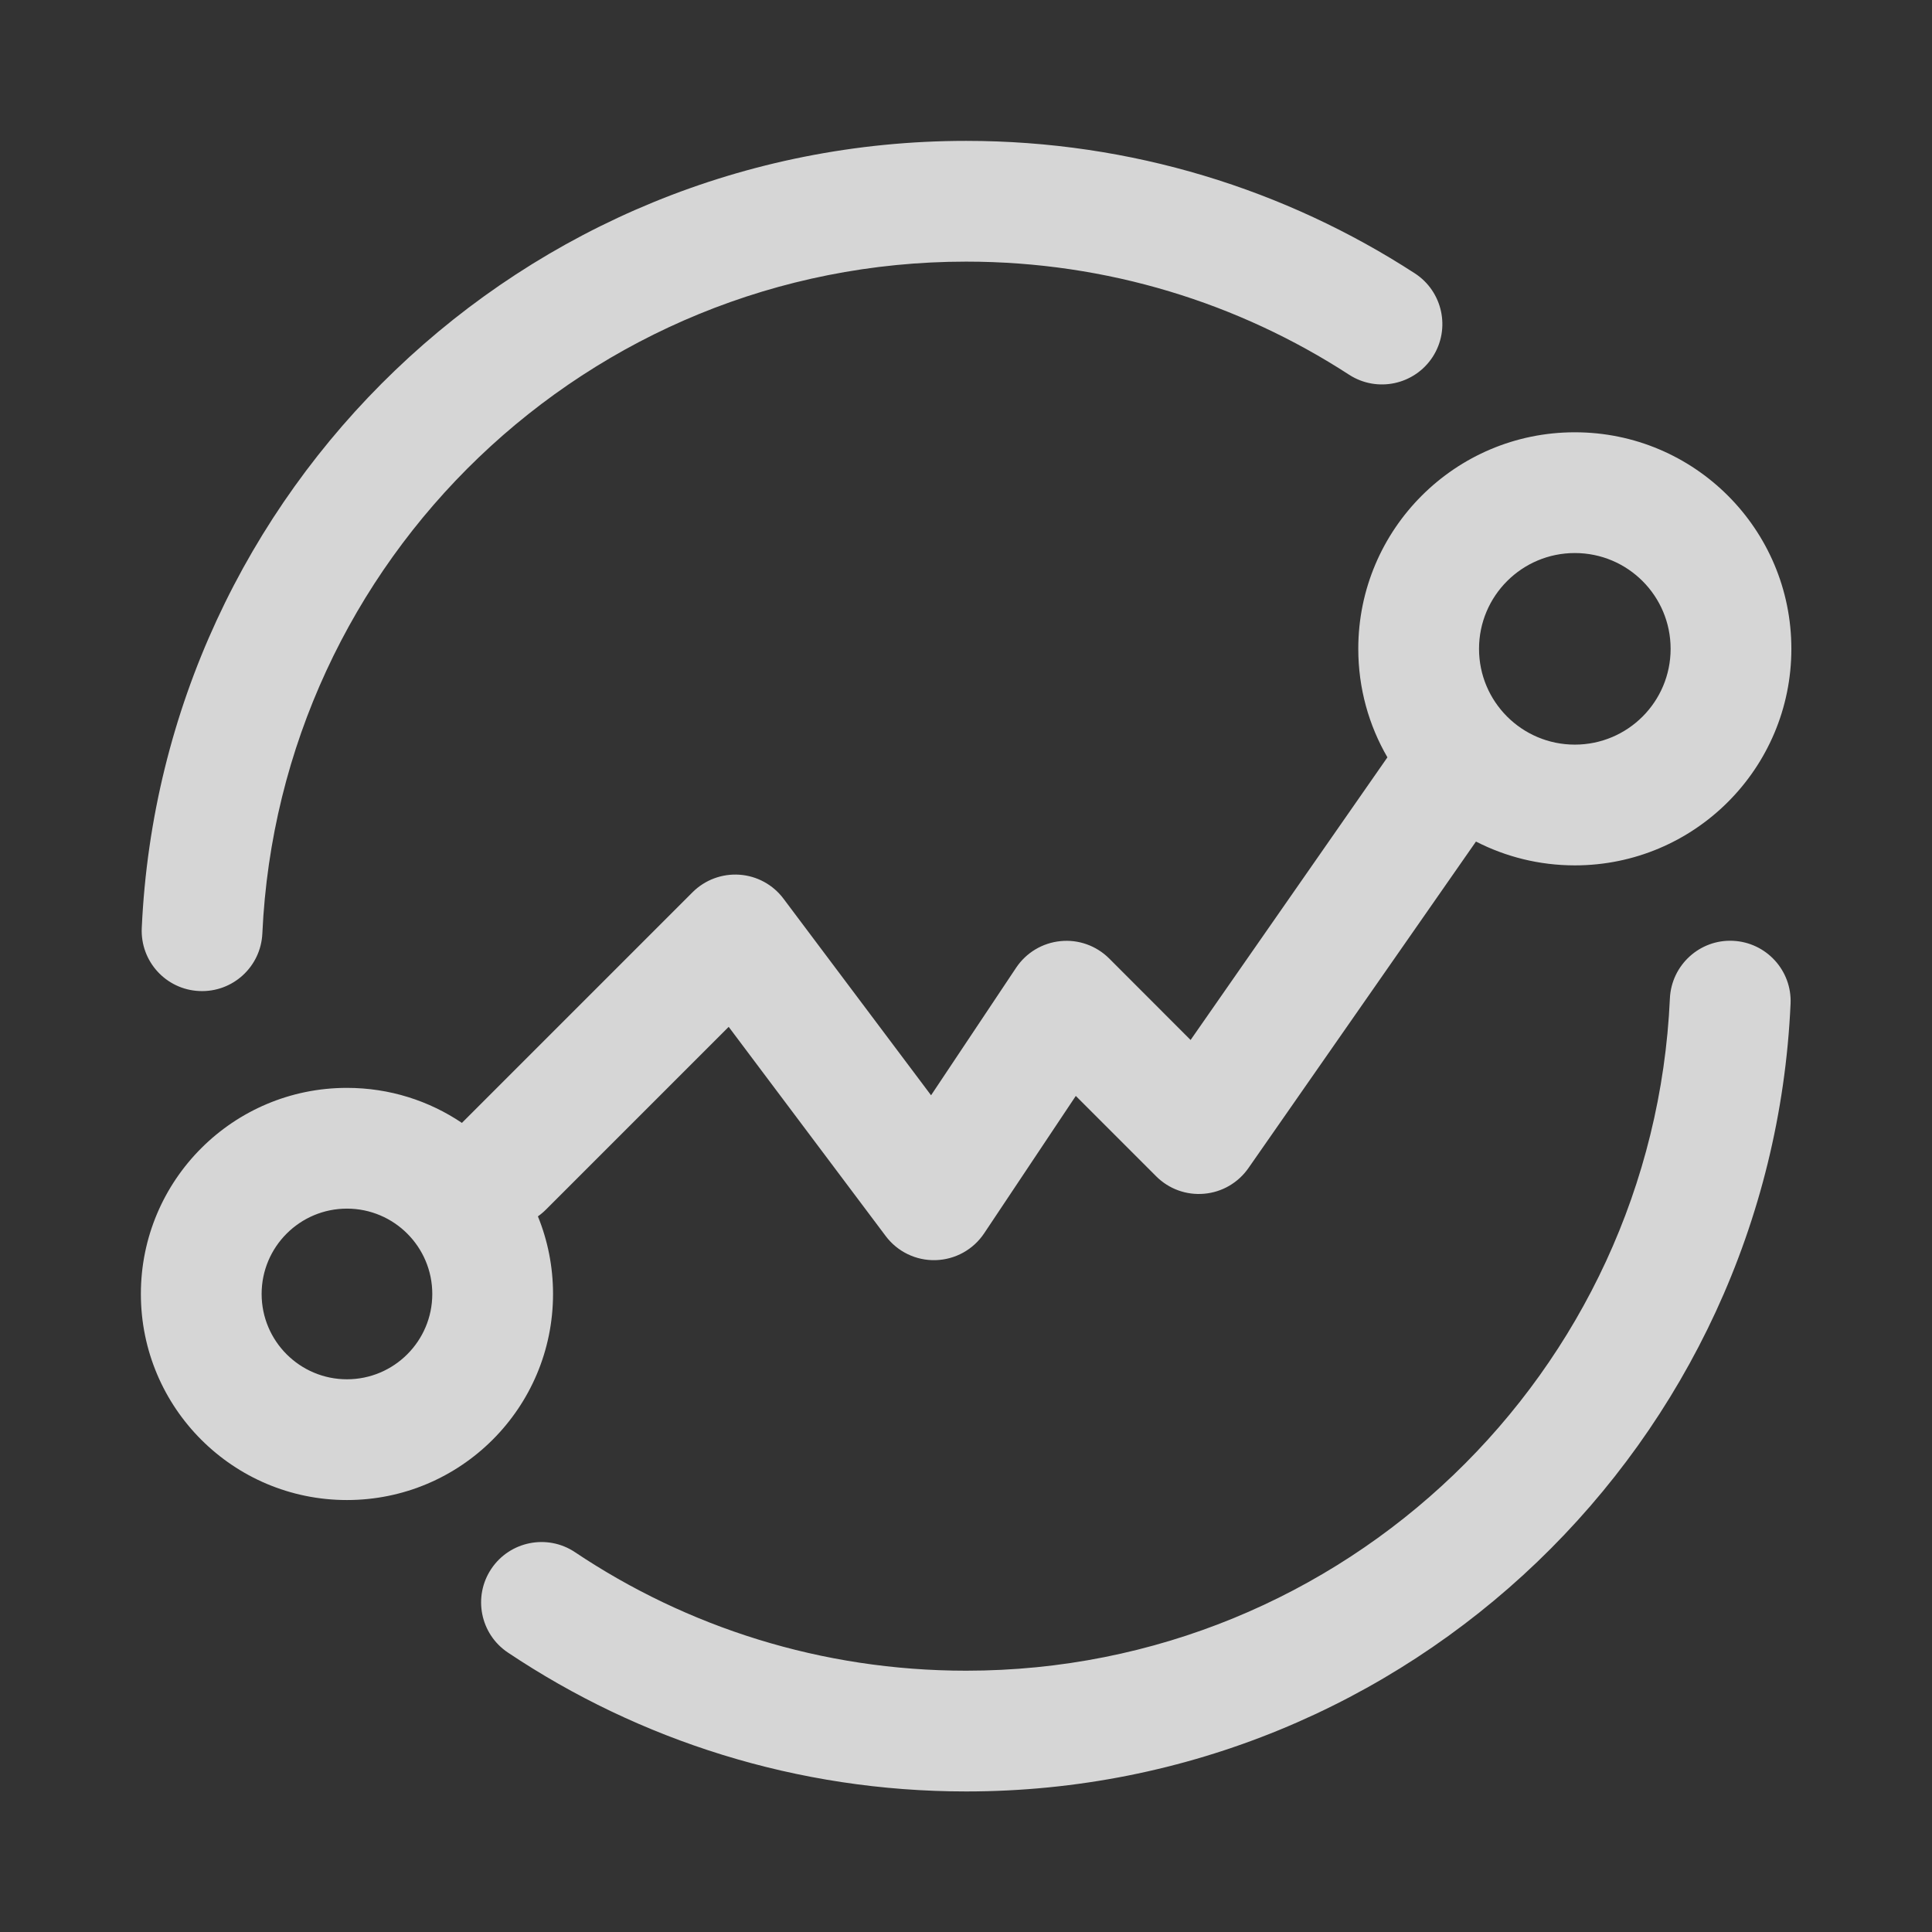 <svg 
xmlns="http://www.w3.org/2000/svg" width="24" height="24" viewBox="0 0 24 24" fill="currentColor"><rect x="0" y="0" width="24" height="24" fill="#333333" stroke="none"/><path fill="#FFF" fill-rule="evenodd"  clip-rule="evenodd" d="M1.761 11.528C2.009 6.086 6.499 1.75 12.002 1.75C14.056 1.75 15.971 2.355 17.576 3.396C17.923 3.622 18.022 4.086 17.797 4.434C17.571 4.781 17.107 4.88 16.759 4.655C15.39 3.766 13.757 3.25 12.002 3.25C7.304 3.25 3.471 6.951 3.259 11.596C3.24 12.01 2.89 12.33 2.476 12.311C2.062 12.293 1.742 11.942 1.761 11.528ZM21.527 11.687C21.941 11.706 22.262 12.056 22.243 12.47C21.998 17.915 17.507 22.254 12.002 22.254C9.897 22.254 7.938 21.618 6.31 20.529C5.965 20.299 5.873 19.833 6.103 19.489C6.333 19.145 6.799 19.052 7.143 19.282C8.533 20.212 10.203 20.754 12.002 20.754C16.701 20.754 20.535 17.05 20.744 12.403C20.763 11.989 21.114 11.668 21.527 11.687ZM20.753 8.06C20.753 7.403 20.221 6.87 19.563 6.87C18.906 6.87 18.373 7.403 18.373 8.06C18.373 8.717 18.906 9.25 19.563 9.25C20.221 9.25 20.753 8.717 20.753 8.06ZM19.563 5.37C21.049 5.37 22.253 6.574 22.253 8.06C22.253 9.546 21.049 10.75 19.563 10.75C19.121 10.75 18.703 10.643 18.335 10.454L15.508 14.511C15.381 14.693 15.18 14.81 14.959 14.829C14.738 14.849 14.52 14.77 14.363 14.613L13.364 13.614L12.226 15.32C12.091 15.523 11.866 15.647 11.623 15.654C11.379 15.661 11.148 15.549 11.002 15.354L9.052 12.756L6.784 15.024C6.752 15.056 6.718 15.085 6.682 15.11C6.803 15.407 6.87 15.733 6.87 16.074C6.87 17.488 5.724 18.634 4.31 18.634C2.896 18.634 1.75 17.488 1.75 16.074C1.75 14.66 2.896 13.514 4.31 13.514C4.839 13.514 5.33 13.674 5.738 13.949L8.603 11.084C8.757 10.93 8.97 10.851 9.186 10.866C9.403 10.881 9.603 10.99 9.733 11.164L11.566 13.606L12.623 12.021C12.748 11.834 12.95 11.713 13.174 11.691C13.397 11.668 13.619 11.748 13.778 11.906L14.79 12.919L17.235 9.408C17.005 9.012 16.873 8.551 16.873 8.06C16.873 6.574 18.078 5.37 19.563 5.37ZM4.31 15.014C4.895 15.014 5.37 15.489 5.37 16.074C5.37 16.659 4.895 17.134 4.31 17.134C3.725 17.134 3.25 16.659 3.25 16.074C3.25 15.489 3.725 15.014 4.31 15.014Z" fill-opacity="0.8"></path></svg>